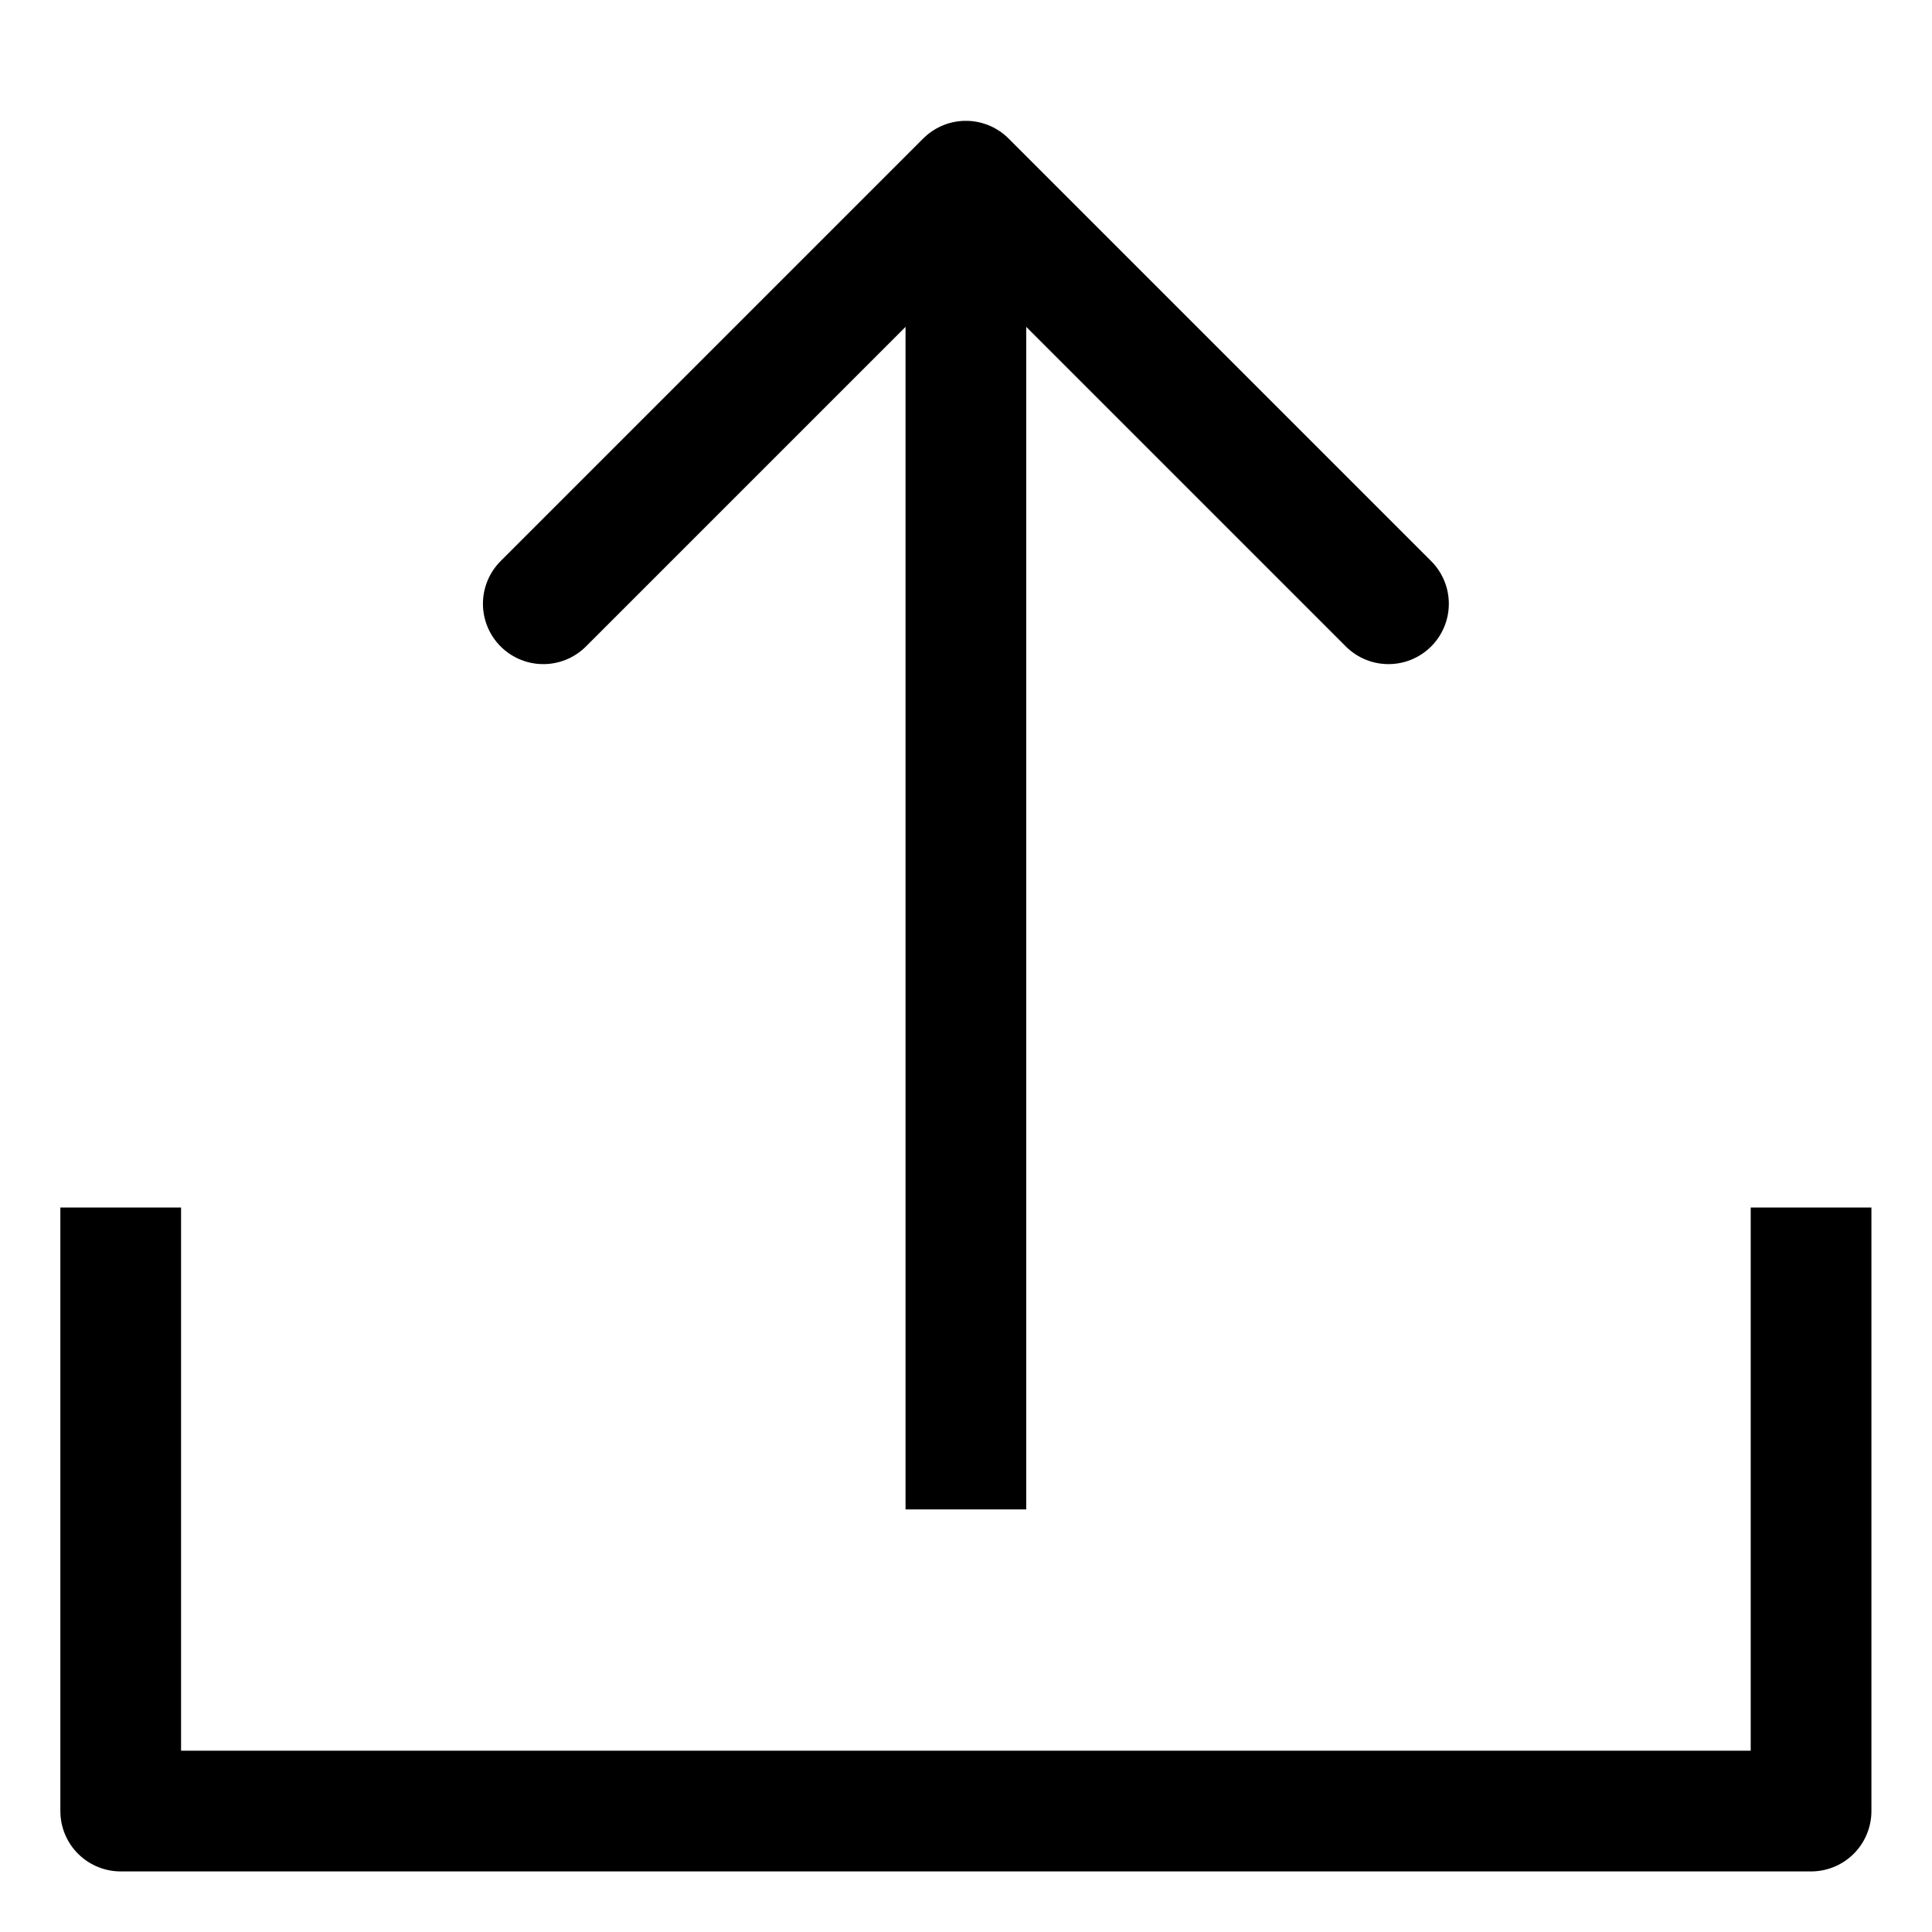 <?xml version="1.0" encoding="UTF-8" standalone="no"?>
<!-- Created with Inkscape (http://www.inkscape.org/) -->

<svg
   width="32"
   height="32"
   viewBox="0 0 8.467 8.467"
   version="1.1"
   id="svg5"
   inkscape:version="1.1.2 (0a00cf5339, 2022-02-04)"
   sodipodi:docname="iconDownLoad.svg"
   inkscape:export-filename="/home/paolo/ZGantt/iconUpLoad.png"
   inkscape:export-xdpi="96.000008"
   inkscape:export-ydpi="96.000008"
   xmlns:inkscape="http://www.inkscape.org/namespaces/inkscape"
   xmlns:sodipodi="http://sodipodi.sourceforge.net/DTD/sodipodi-0.dtd"
   xmlns="http://www.w3.org/2000/svg"
   xmlns:svg="http://www.w3.org/2000/svg">
  <sodipodi:namedview
     id="namedview7"
     pagecolor="#ffffff"
     bordercolor="#666666"
     borderopacity="1.0"
     inkscape:pageshadow="2"
     inkscape:pageopacity="0.0"
     inkscape:pagecheckerboard="0"
     inkscape:document-units="mm"
     showgrid="true"
     units="px"
     showguides="false"
     inkscape:guide-bbox="true"
     inkscape:zoom="11.516947"
     inkscape:cx="20.404713"
     inkscape:cy="22.358355"
     inkscape:window-width="1920"
     inkscape:window-height="1016"
     inkscape:window-x="0"
     inkscape:window-y="0"
     inkscape:window-maximized="1"
     inkscape:current-layer="layer1">
    <sodipodi:guide
       position="3.176,3.394"
       orientation="0,-1"
       id="guide857" />
    <sodipodi:guide
       position="4.87,0.702"
       orientation="0,-1"
       id="guide859" />
    <sodipodi:guide
       position="4.227,9.018"
       orientation="1,0"
       id="guide941" />
    <inkscape:grid
       type="xygrid"
       id="grid943" />
  </sodipodi:namedview>
  <defs
     id="defs2" />
  <g
     inkscape:label="Livello 1"
     inkscape:groupmode="layer"
     id="layer1">
    <path
       style="fill:none;stroke:#000000;stroke-width:0.529;stroke-linecap:round;stroke-linejoin:round;stroke-opacity:1;stroke-miterlimit:4;stroke-dasharray:none"
       d="M 2.381,2.646 4.233,0.794 6.085,2.646"
       id="path1095" />
    <path
       style="fill:none;stroke:#000000;stroke-width:0.529;stroke-linecap:butt;stroke-linejoin:miter;stroke-opacity:1;stroke-miterlimit:4;stroke-dasharray:none"
       d="M 4.233,0.794 V 6.615"
       id="path1290" />
    <path
       style="fill:none;stroke:#000000;stroke-width:0.529;stroke-linecap:butt;stroke-linejoin:round;stroke-opacity:1;stroke-miterlimit:4;stroke-dasharray:none"
       d="M 0.529,5.292 V 7.937 H 7.937 V 5.292"
       id="path1565" />
  </g>
</svg>
